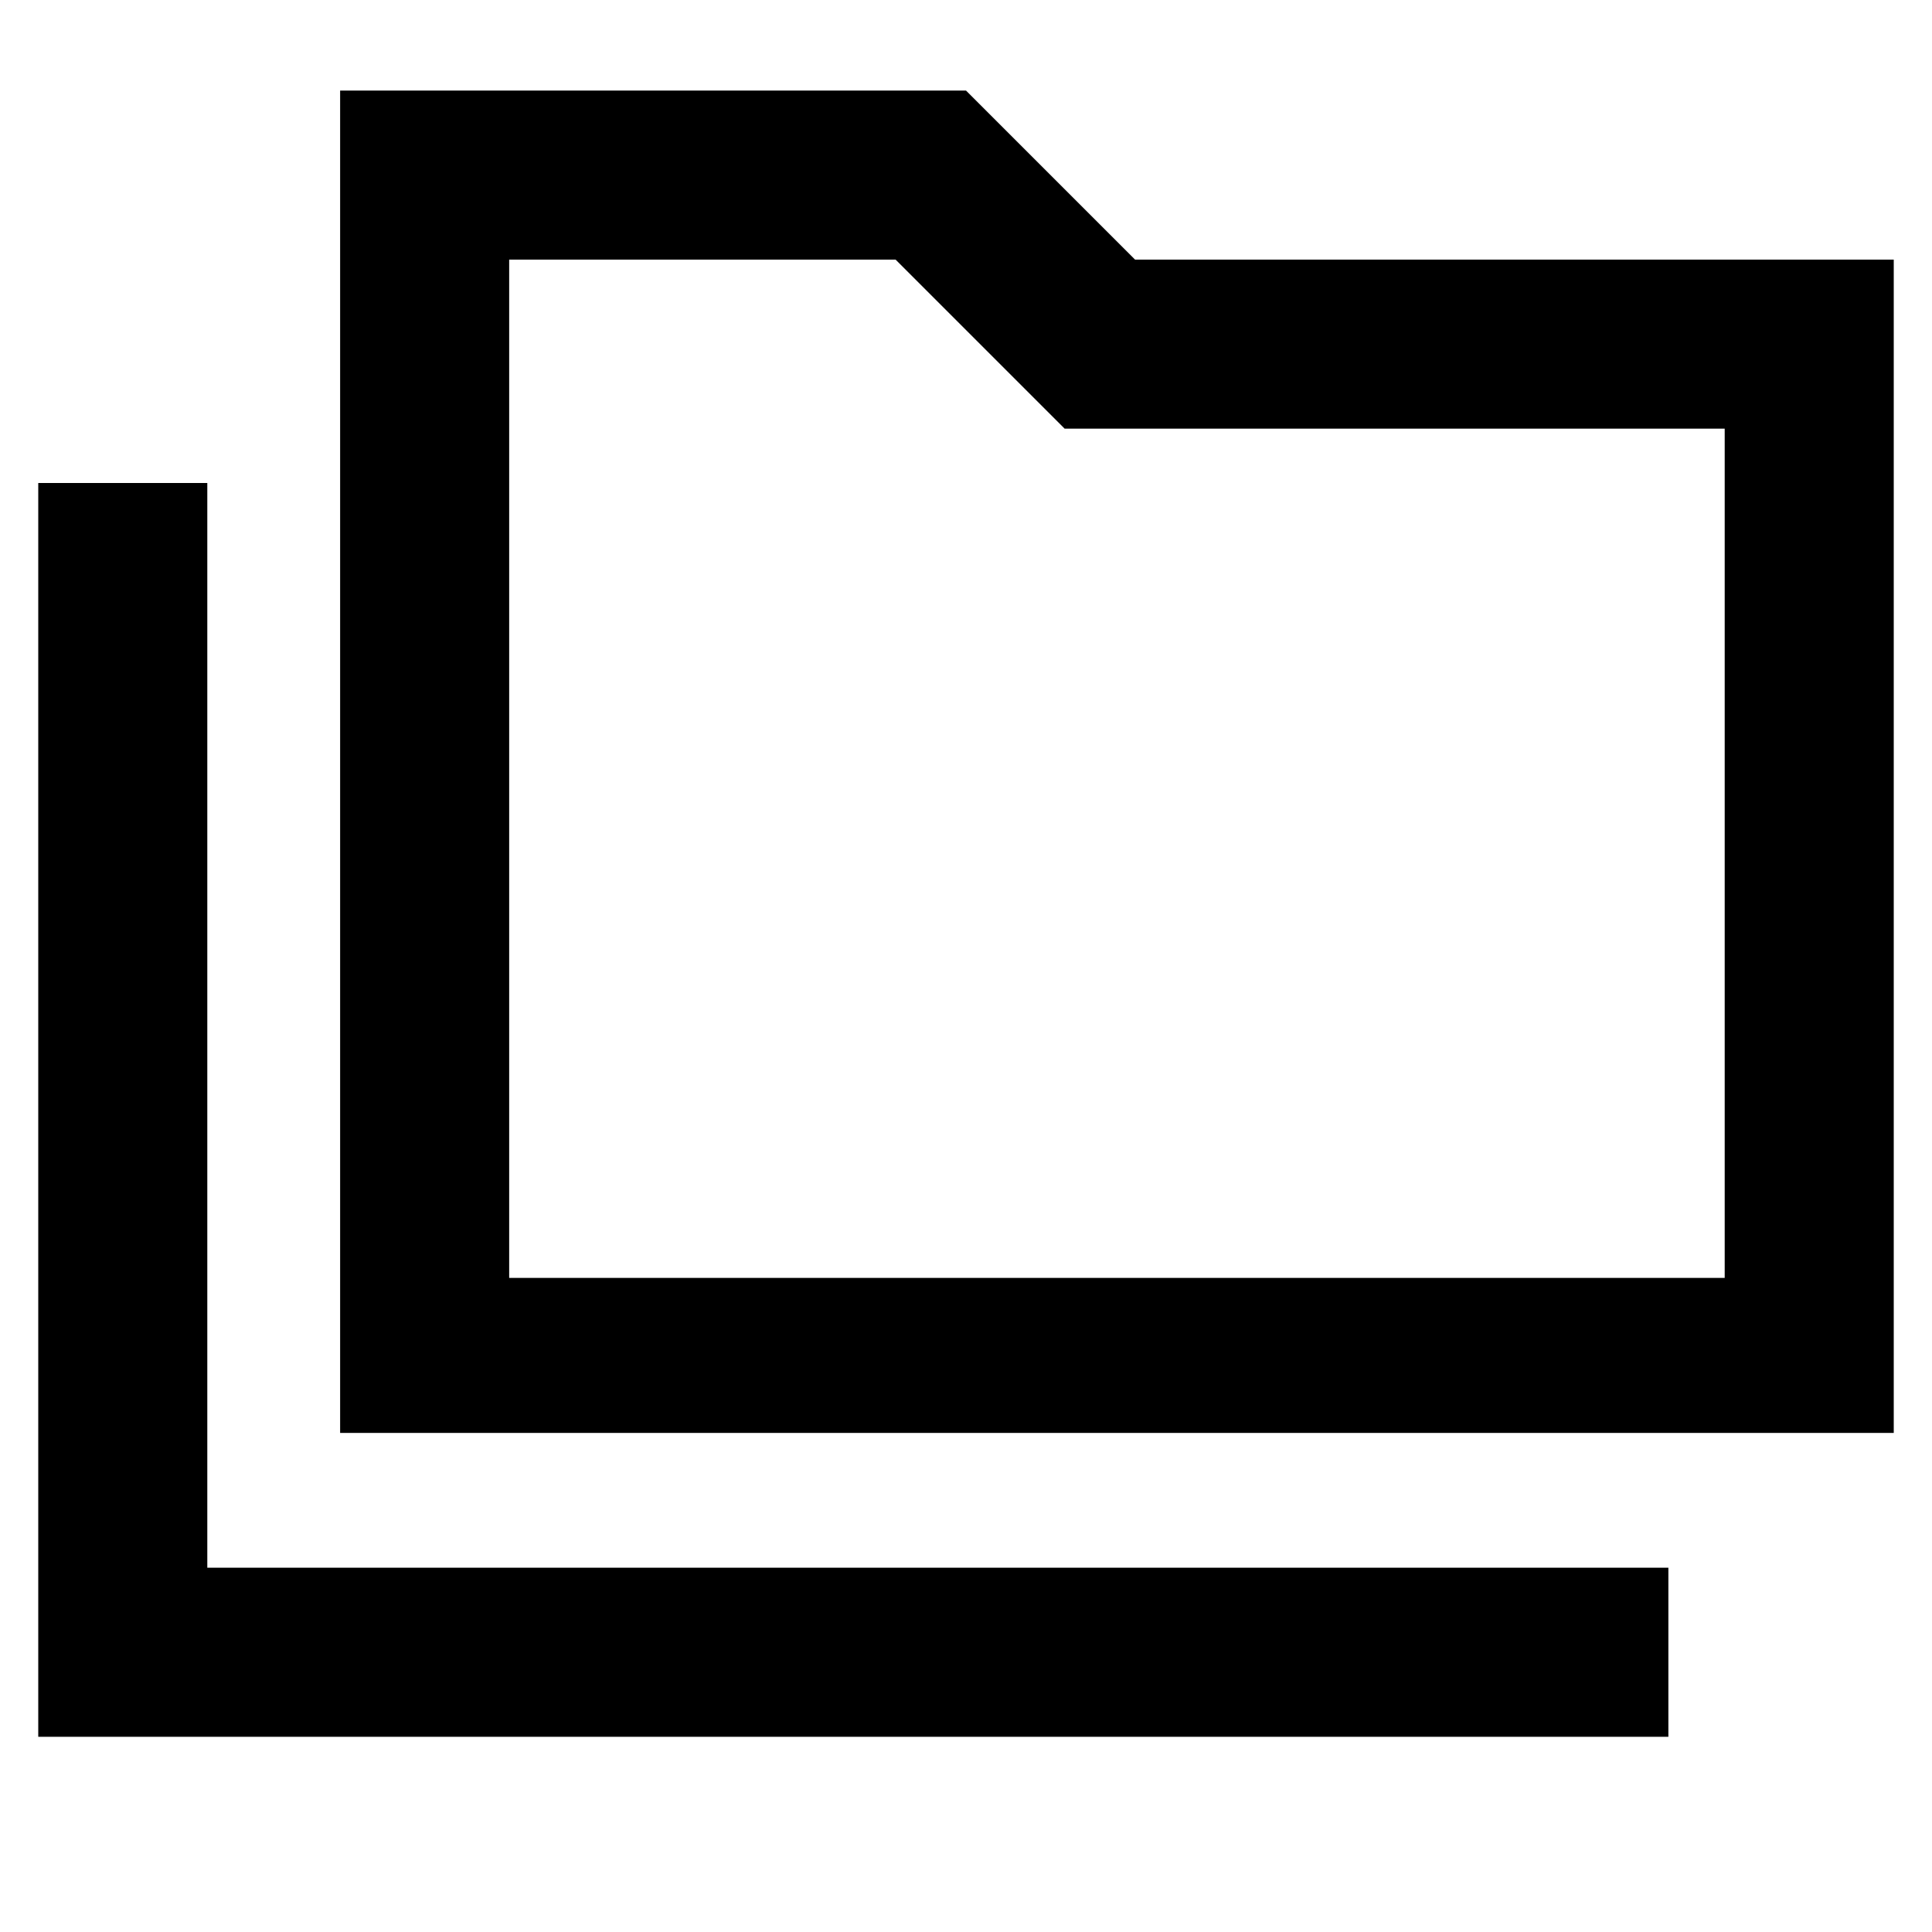 <svg xmlns="http://www.w3.org/2000/svg" height="40" width="40"><path d="M0.792 35.958V10H4.292V32.458H34.542V35.958ZM7.042 29.667V1.875H20L23.5 5.375H39.208V29.667ZM10.542 26.458H35.708V8.875H22.042L18.542 5.375H10.542ZM10.542 26.458V5.375V8.875V26.458Z"/></svg>